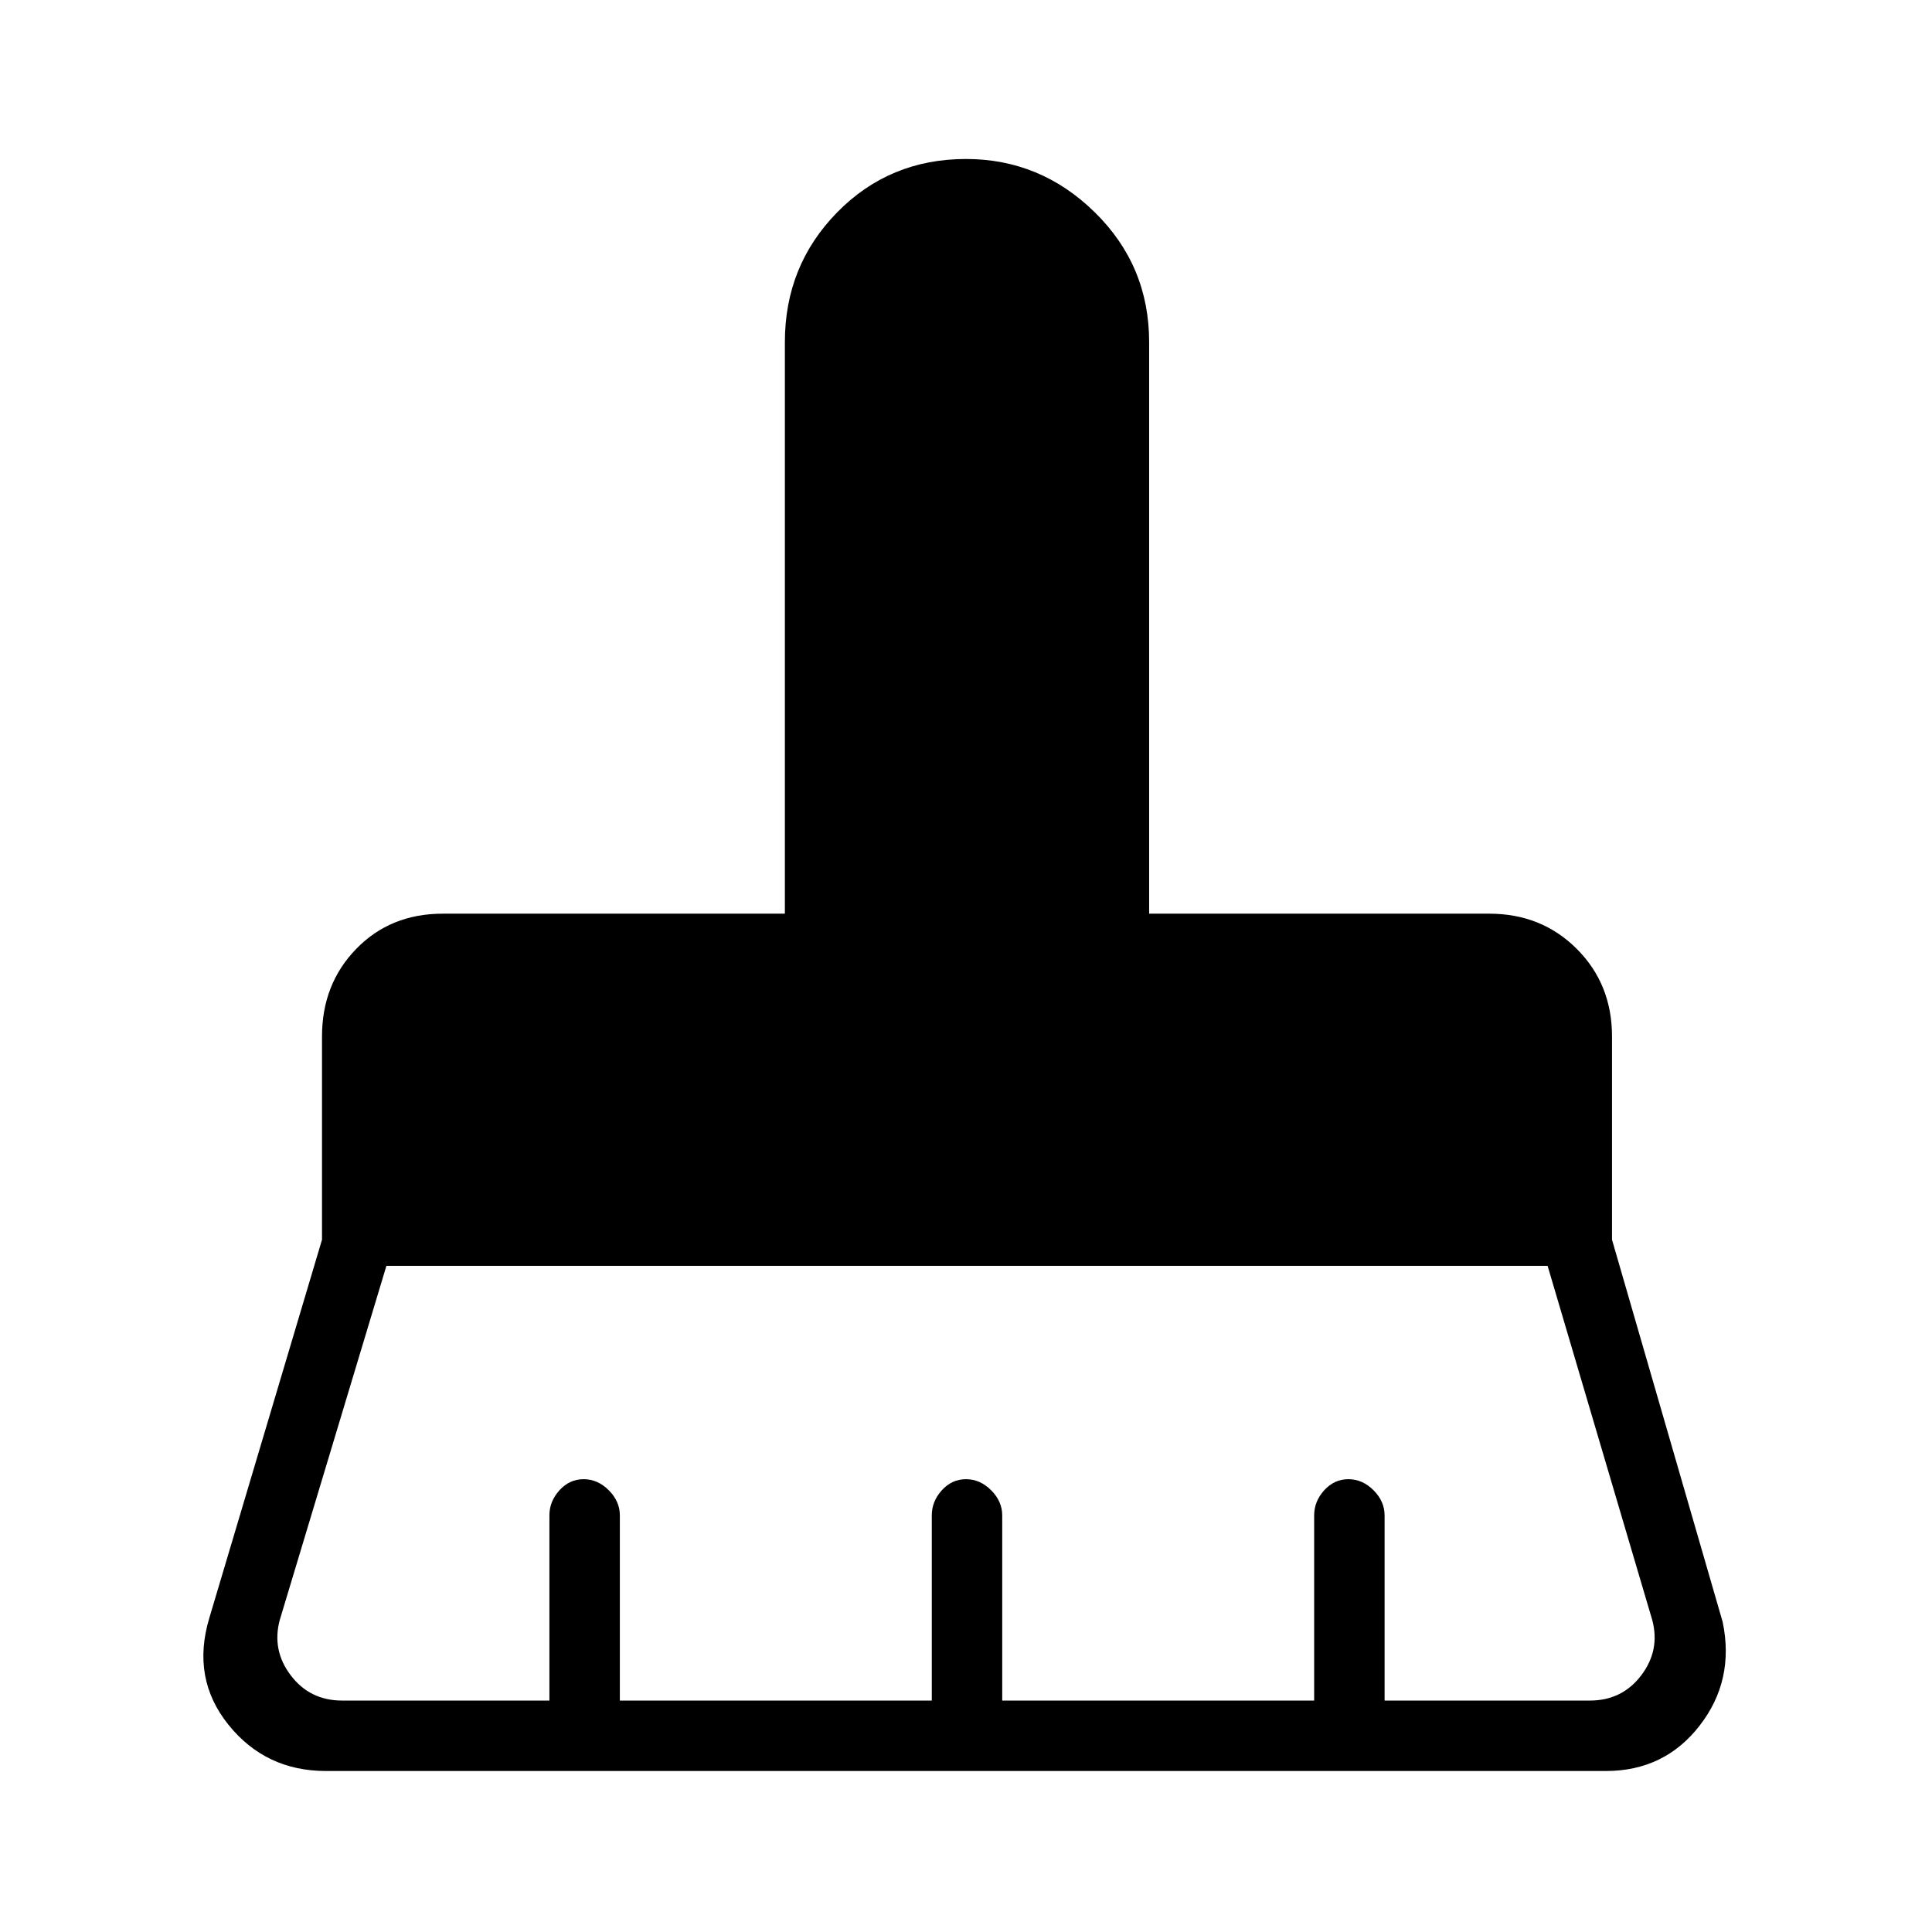 <svg xmlns="http://www.w3.org/2000/svg" height="48" width="48"><path d="M8.5 42.25h5.15v-4.6q0-.35.25-.625t.6-.275q.35 0 .625.275t.275.625v4.6h7.75v-4.6q0-.35.25-.625t.6-.275q.35 0 .625.275t.275.625v4.6h7.75v-4.6q0-.35.25-.625t.6-.275q.35 0 .625.275t.275.625v4.6h5.1q.8 0 1.275-.625.475-.625.275-1.375l-2.6-8.8H9.6l-2.65 8.8q-.2.75.275 1.375.475.625 1.275.625ZM39.9 44H8.1q-1.5 0-2.425-1.15Q4.75 41.7 5.2 40.2L8 30.8v-5.05q0-1.3.85-2.175Q9.7 22.7 11 22.7h8.5V8.5q0-1.9 1.3-3.225Q22.1 3.95 24 3.95q1.85 0 3.2 1.325T28.55 8.5v14.2H37q1.3 0 2.175.875.875.875.875 2.175v5.05l2.75 9.5q.3 1.45-.575 2.575Q41.35 44 39.9 44Z"/></svg>